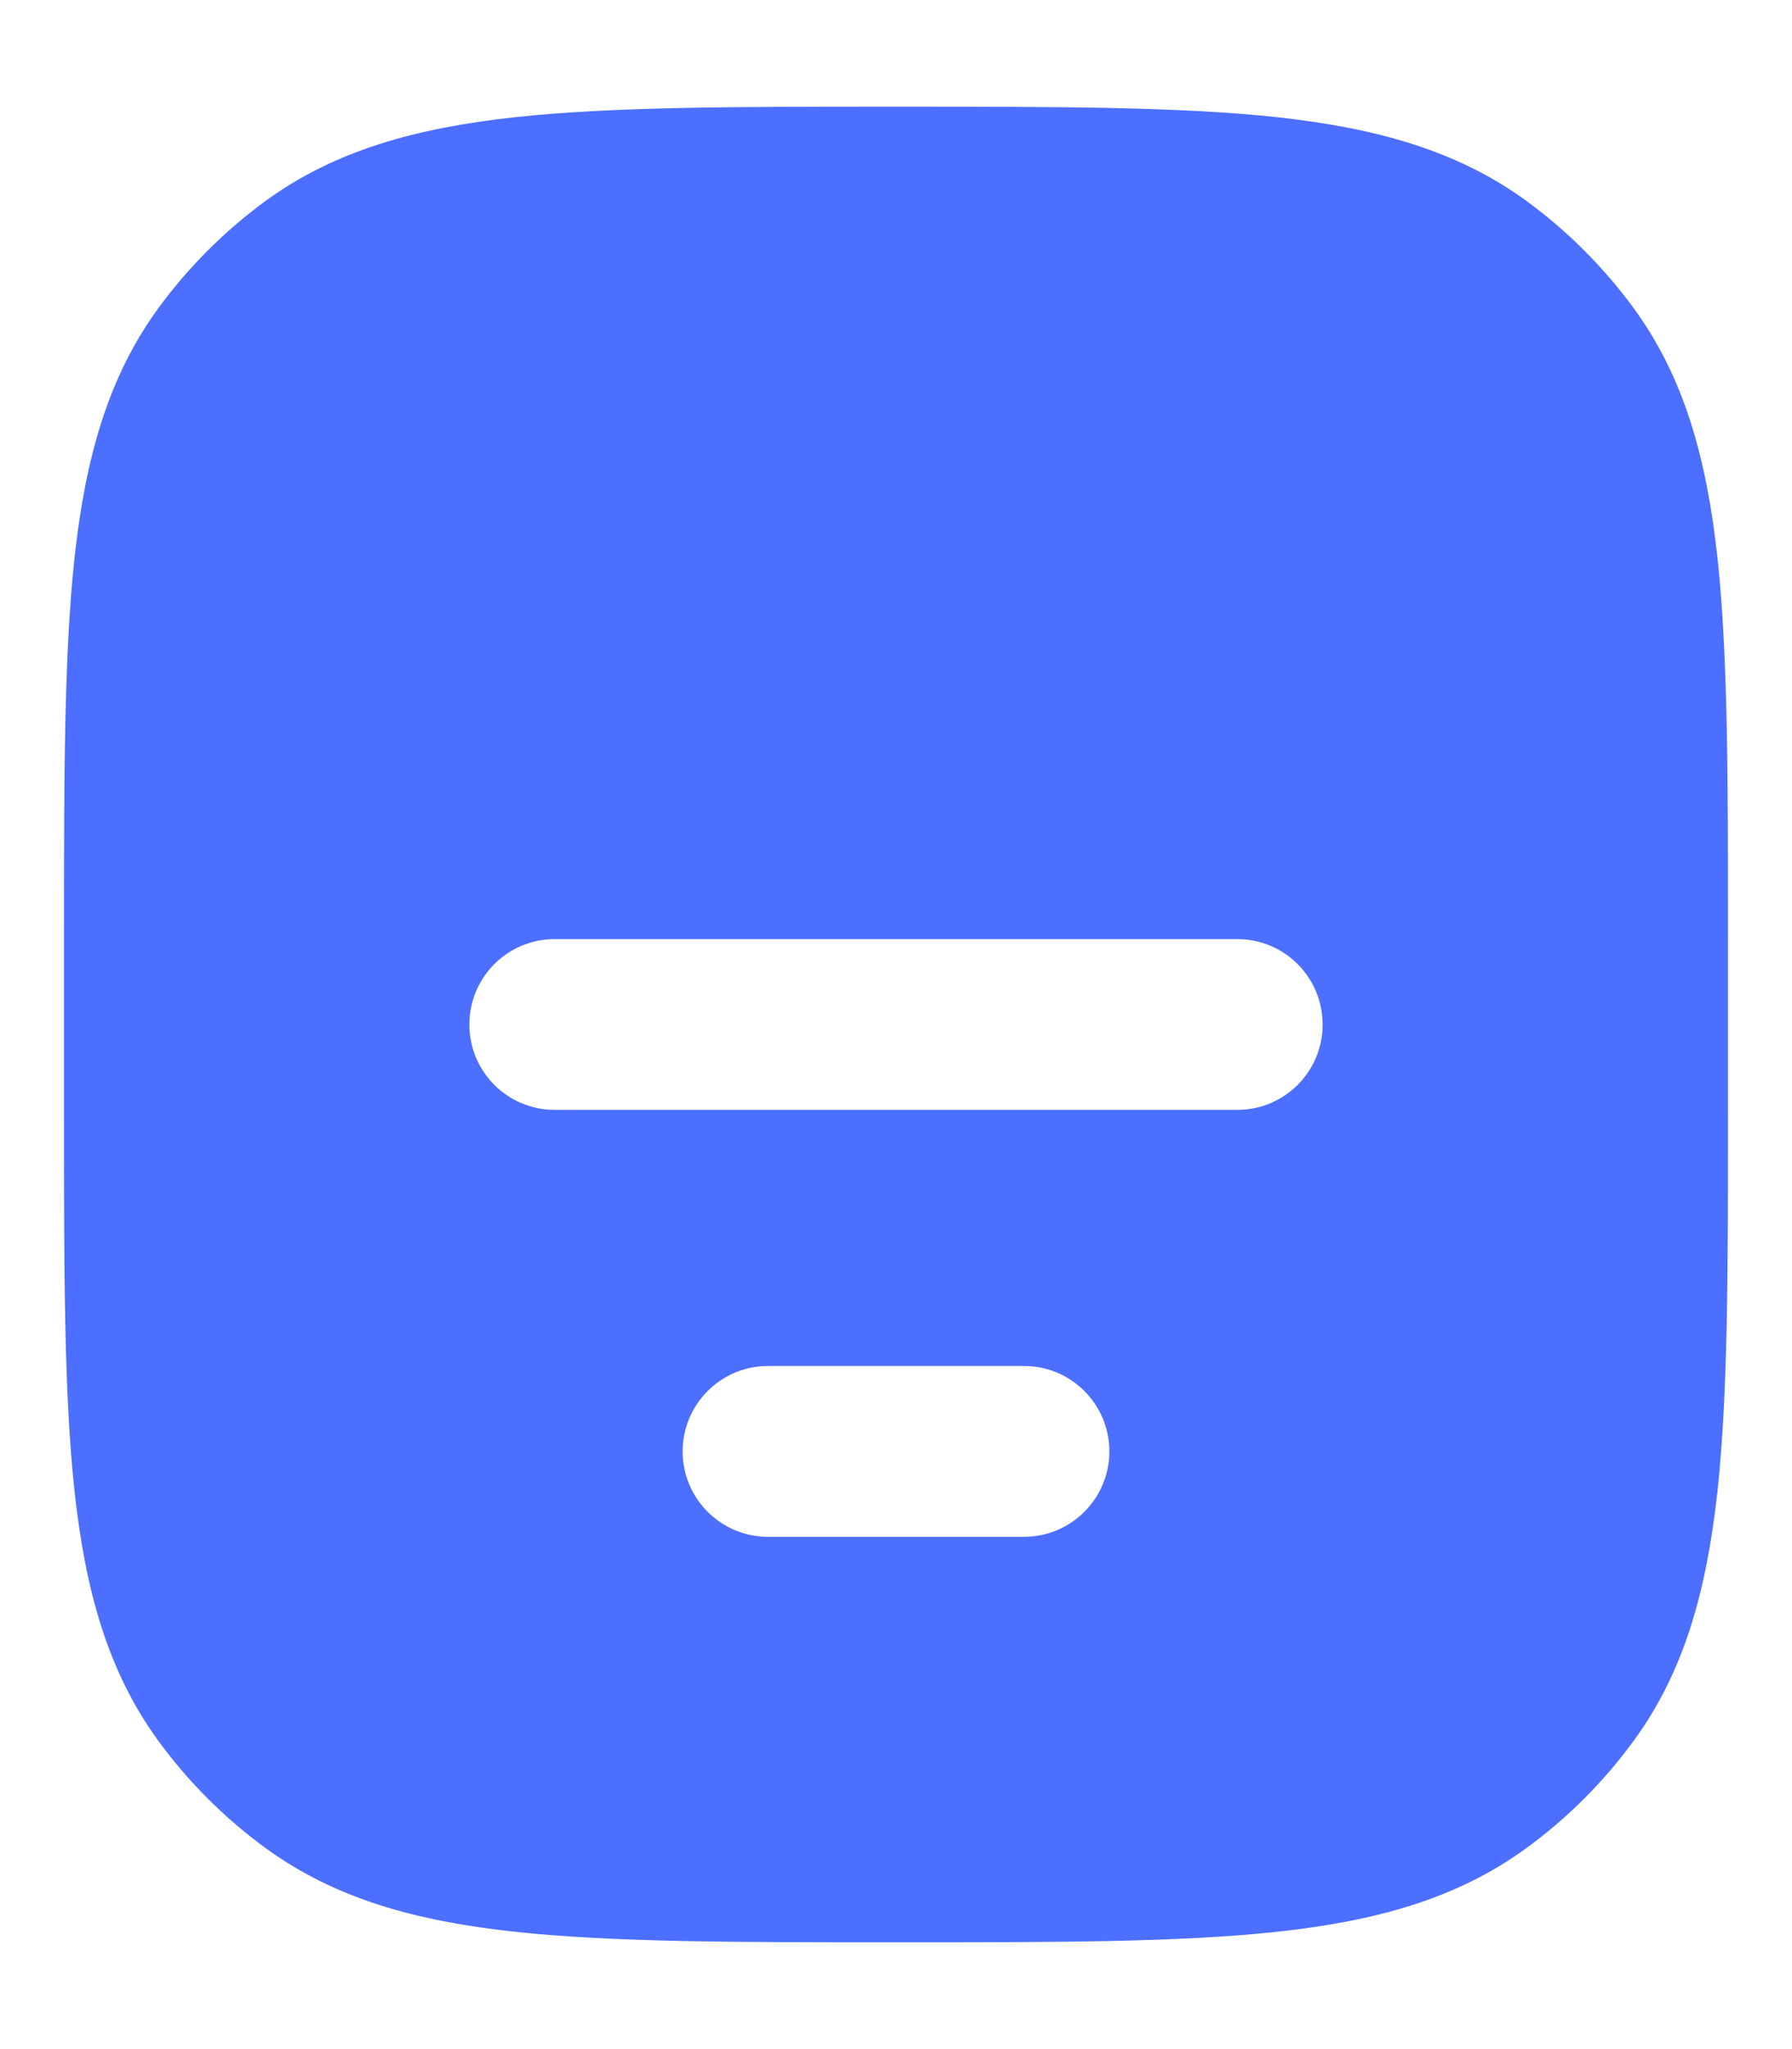 <svg width="14" height="16" viewBox="0 0 14 16" fill="none" xmlns="http://www.w3.org/2000/svg">
<path fill-rule="evenodd" clip-rule="evenodd" d="M7.03 0.833C8.254 0.833 9.214 0.833 9.976 0.915C10.753 1 11.382 1.175 11.92 1.565C12.245 1.802 12.531 2.088 12.768 2.413C13.159 2.951 13.333 3.58 13.418 4.357C13.5 5.119 13.5 6.079 13.5 7.303V8.697C13.5 9.921 13.5 10.881 13.418 11.642C13.333 12.419 13.159 13.049 12.768 13.586C12.531 13.912 12.245 14.198 11.92 14.434C11.382 14.825 10.753 15 9.976 15.084C9.214 15.166 8.255 15.166 7.03 15.166H6.97C5.745 15.166 4.786 15.166 4.024 15.084C3.247 15 2.618 14.825 2.08 14.434C1.755 14.198 1.469 13.912 1.232 13.586C0.842 13.049 0.667 12.419 0.582 11.642C0.5 10.881 0.5 9.921 0.5 8.697V7.303C0.5 6.079 0.5 5.119 0.582 4.357C0.667 3.58 0.842 2.951 1.232 2.413C1.469 2.088 1.755 1.802 2.08 1.565C2.618 1.175 3.247 1 4.024 0.915C4.786 0.833 5.745 0.833 6.97 0.833H7.03ZM3.667 8C3.667 7.631 3.965 7.333 4.333 7.333H9.667C10.035 7.333 10.333 7.631 10.333 8C10.333 8.368 10.035 8.666 9.667 8.666H4.333C3.965 8.666 3.667 8.368 3.667 8ZM5.333 11.333C5.333 10.965 5.632 10.666 6 10.666H8C8.368 10.666 8.667 10.965 8.667 11.333C8.667 11.701 8.368 12 8 12H6C5.632 12 5.333 11.701 5.333 11.333Z" fill="#4C6FFF"/>
</svg>
